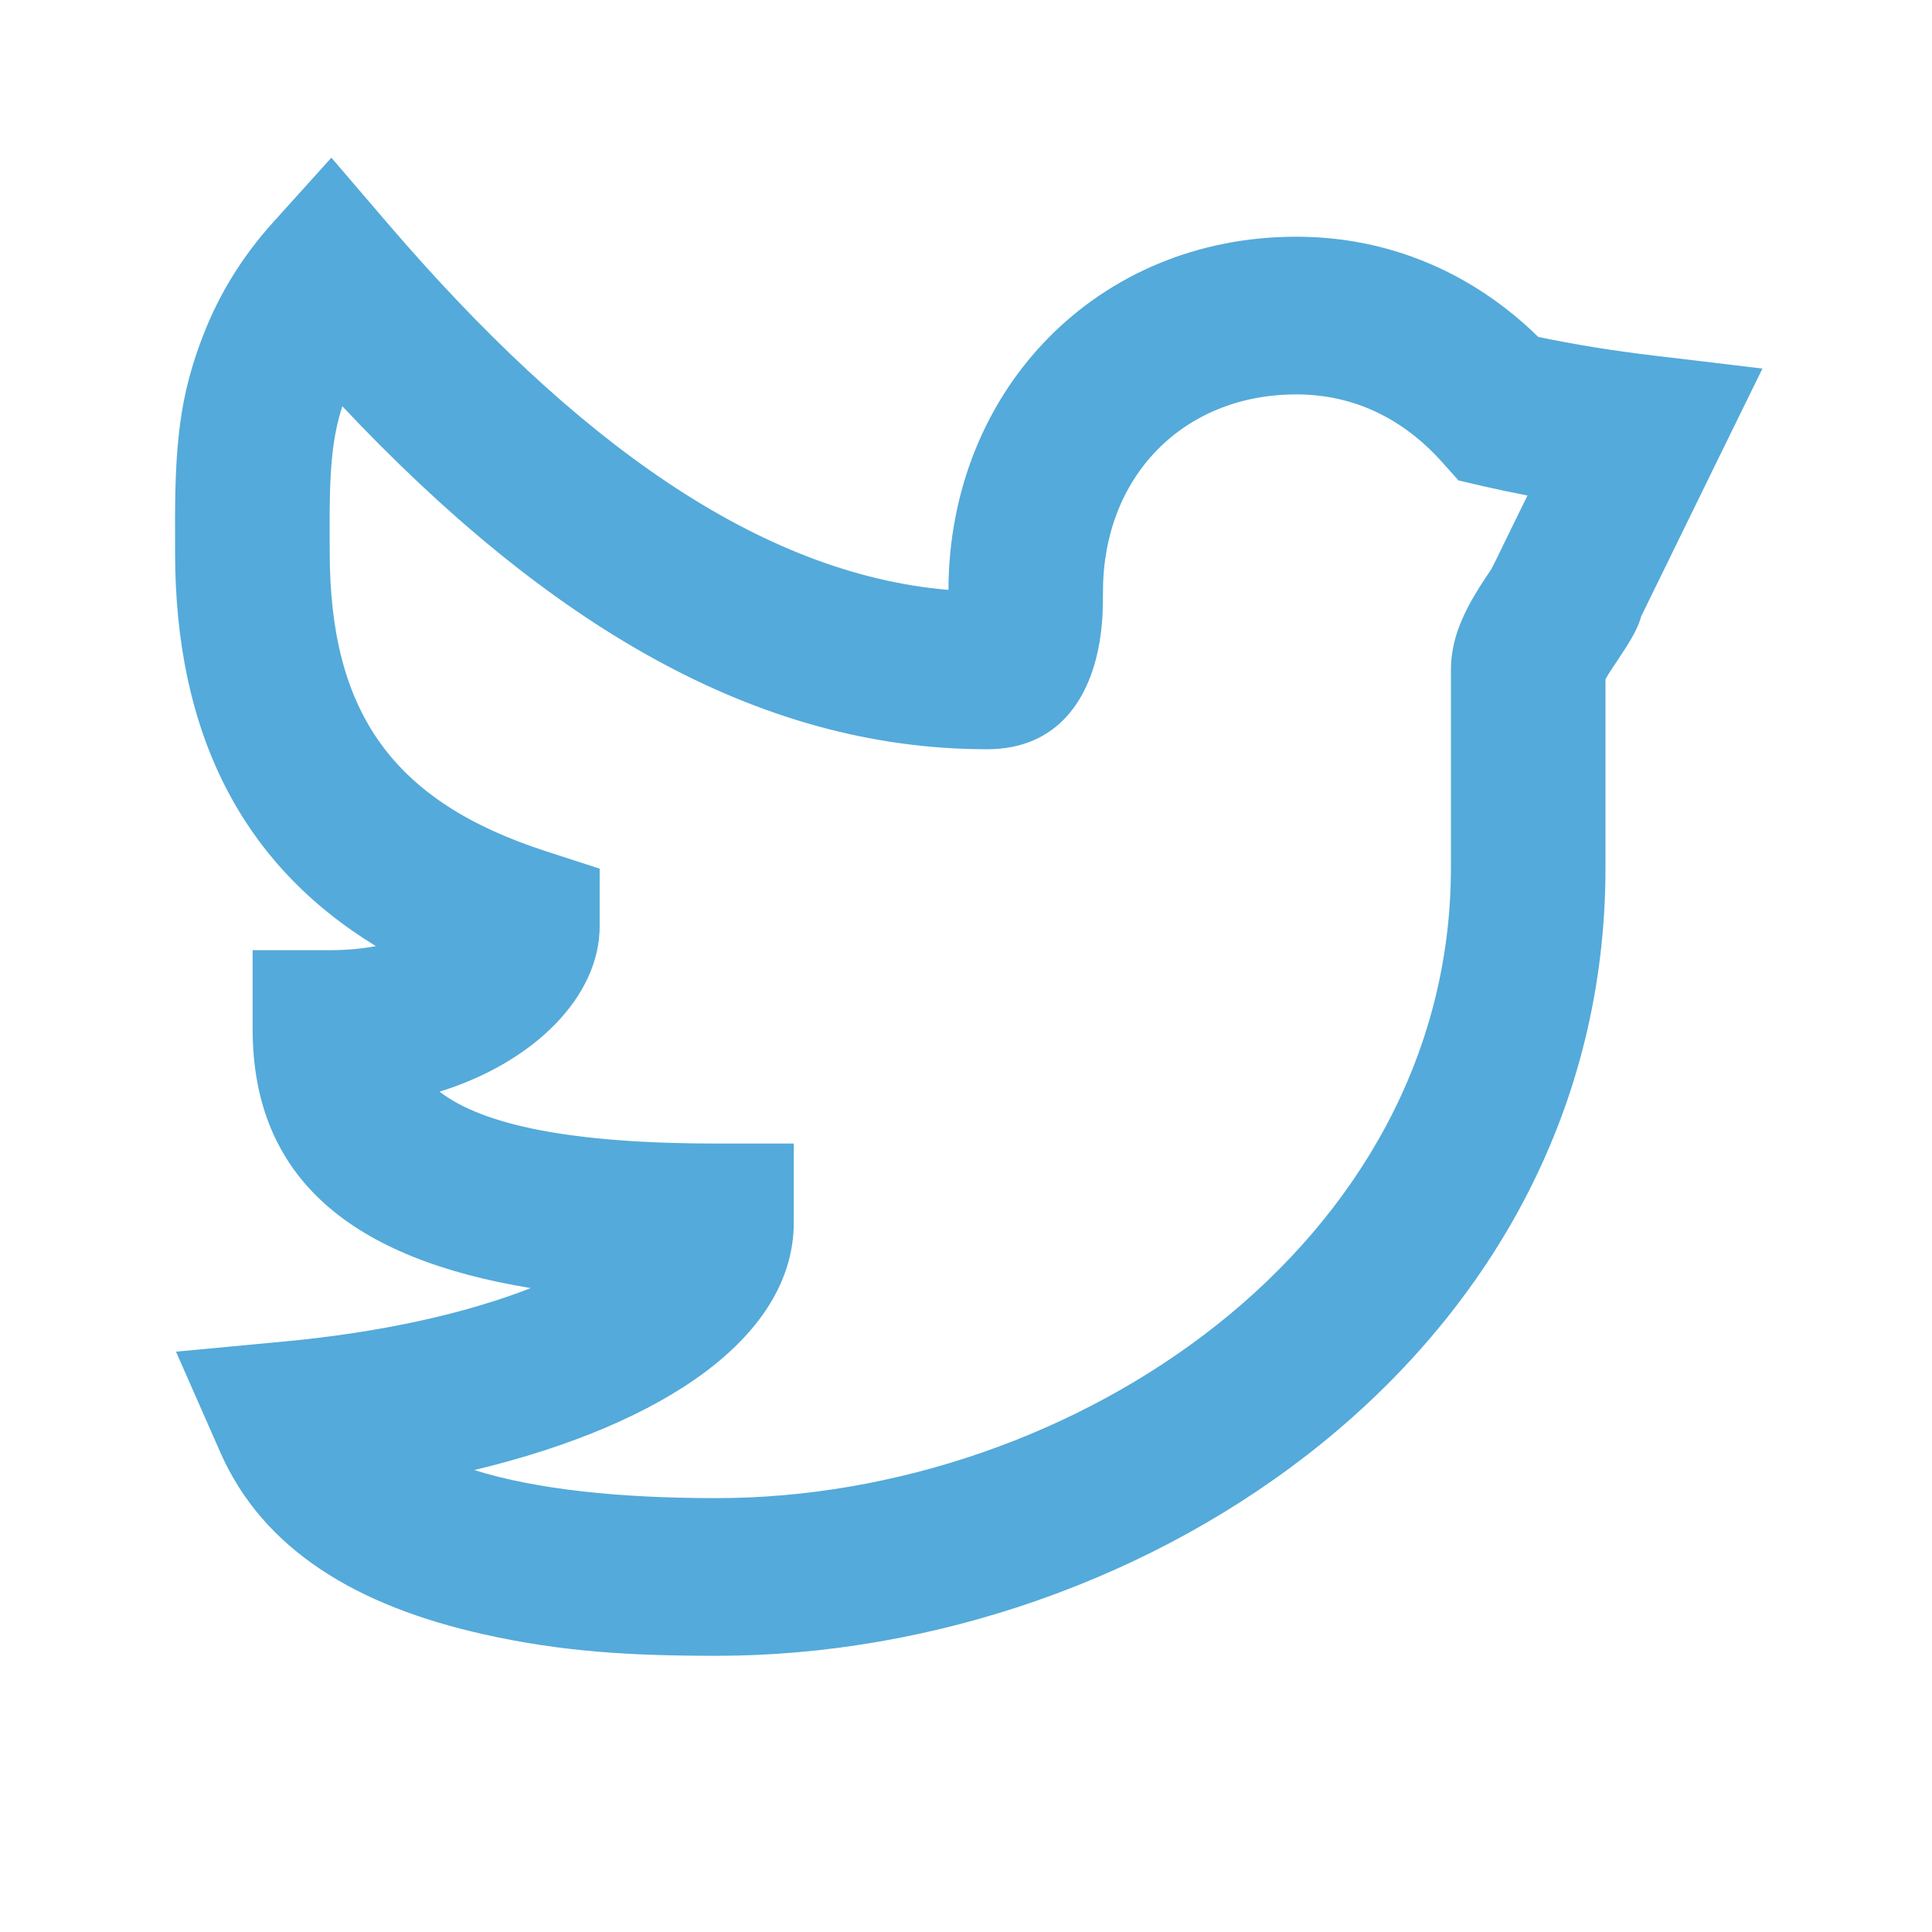 <svg width="21" height="21" viewBox="0 0 21 21" fill="none" xmlns="http://www.w3.org/2000/svg">
<path fill-rule="evenodd" clip-rule="evenodd" d="M17.968 3.864L19.157 4.006L18.622 5.098C18.362 5.631 18.101 6.164 17.84 6.697C17.809 6.809 17.755 6.908 17.674 7.037C17.64 7.091 17.526 7.262 17.52 7.27C17.49 7.317 17.467 7.353 17.451 7.383V9.43C17.451 14.669 12.481 17.998 7.787 17.998C6.827 17.998 6.097 17.951 5.261 17.765C3.886 17.459 2.863 16.85 2.395 15.787L1.913 14.692L3.084 14.582C4.144 14.483 5.063 14.277 5.769 14.001C3.831 13.683 2.746 12.815 2.746 11.185V10.328H3.586C3.771 10.328 3.937 10.312 4.086 10.284C2.632 9.397 1.903 7.975 1.903 6.001C1.903 5.917 1.903 5.917 1.903 5.827C1.897 4.833 1.95 4.301 2.217 3.623C2.388 3.188 2.635 2.786 2.968 2.417L3.602 1.714L4.218 2.433C6.25 4.801 8.258 6.238 10.309 6.412C10.317 4.227 11.937 2.573 14.09 2.573C15.094 2.573 16.005 2.962 16.72 3.662C17.112 3.744 17.528 3.812 17.968 3.864ZM16.11 5.282L15.853 5.222L15.675 5.023C15.245 4.542 14.705 4.287 14.09 4.287C12.861 4.287 11.989 5.181 11.989 6.43C11.989 6.634 11.984 6.762 11.959 6.931C11.86 7.604 11.49 8.144 10.729 8.144C8.21 8.144 5.937 6.768 3.721 4.416C3.606 4.771 3.579 5.135 3.583 5.818C3.584 5.909 3.584 5.909 3.584 6.001C3.584 7.757 4.281 8.717 5.932 9.252L6.518 9.442V10.069C6.518 10.829 5.811 11.545 4.778 11.866C5.252 12.232 6.221 12.43 7.788 12.43H8.628V13.287C8.628 14.515 7.245 15.477 5.155 15.979C5.836 16.192 6.744 16.284 7.787 16.284C11.665 16.284 15.771 13.533 15.771 9.43V7.287C15.771 7.035 15.842 6.817 15.961 6.589C16.008 6.501 16.059 6.416 16.122 6.319C16.134 6.301 16.178 6.235 16.213 6.182L16.28 6.047C16.387 5.826 16.495 5.606 16.603 5.386C16.436 5.354 16.271 5.319 16.11 5.282Z" fill="#54AADA"/>
</svg>
